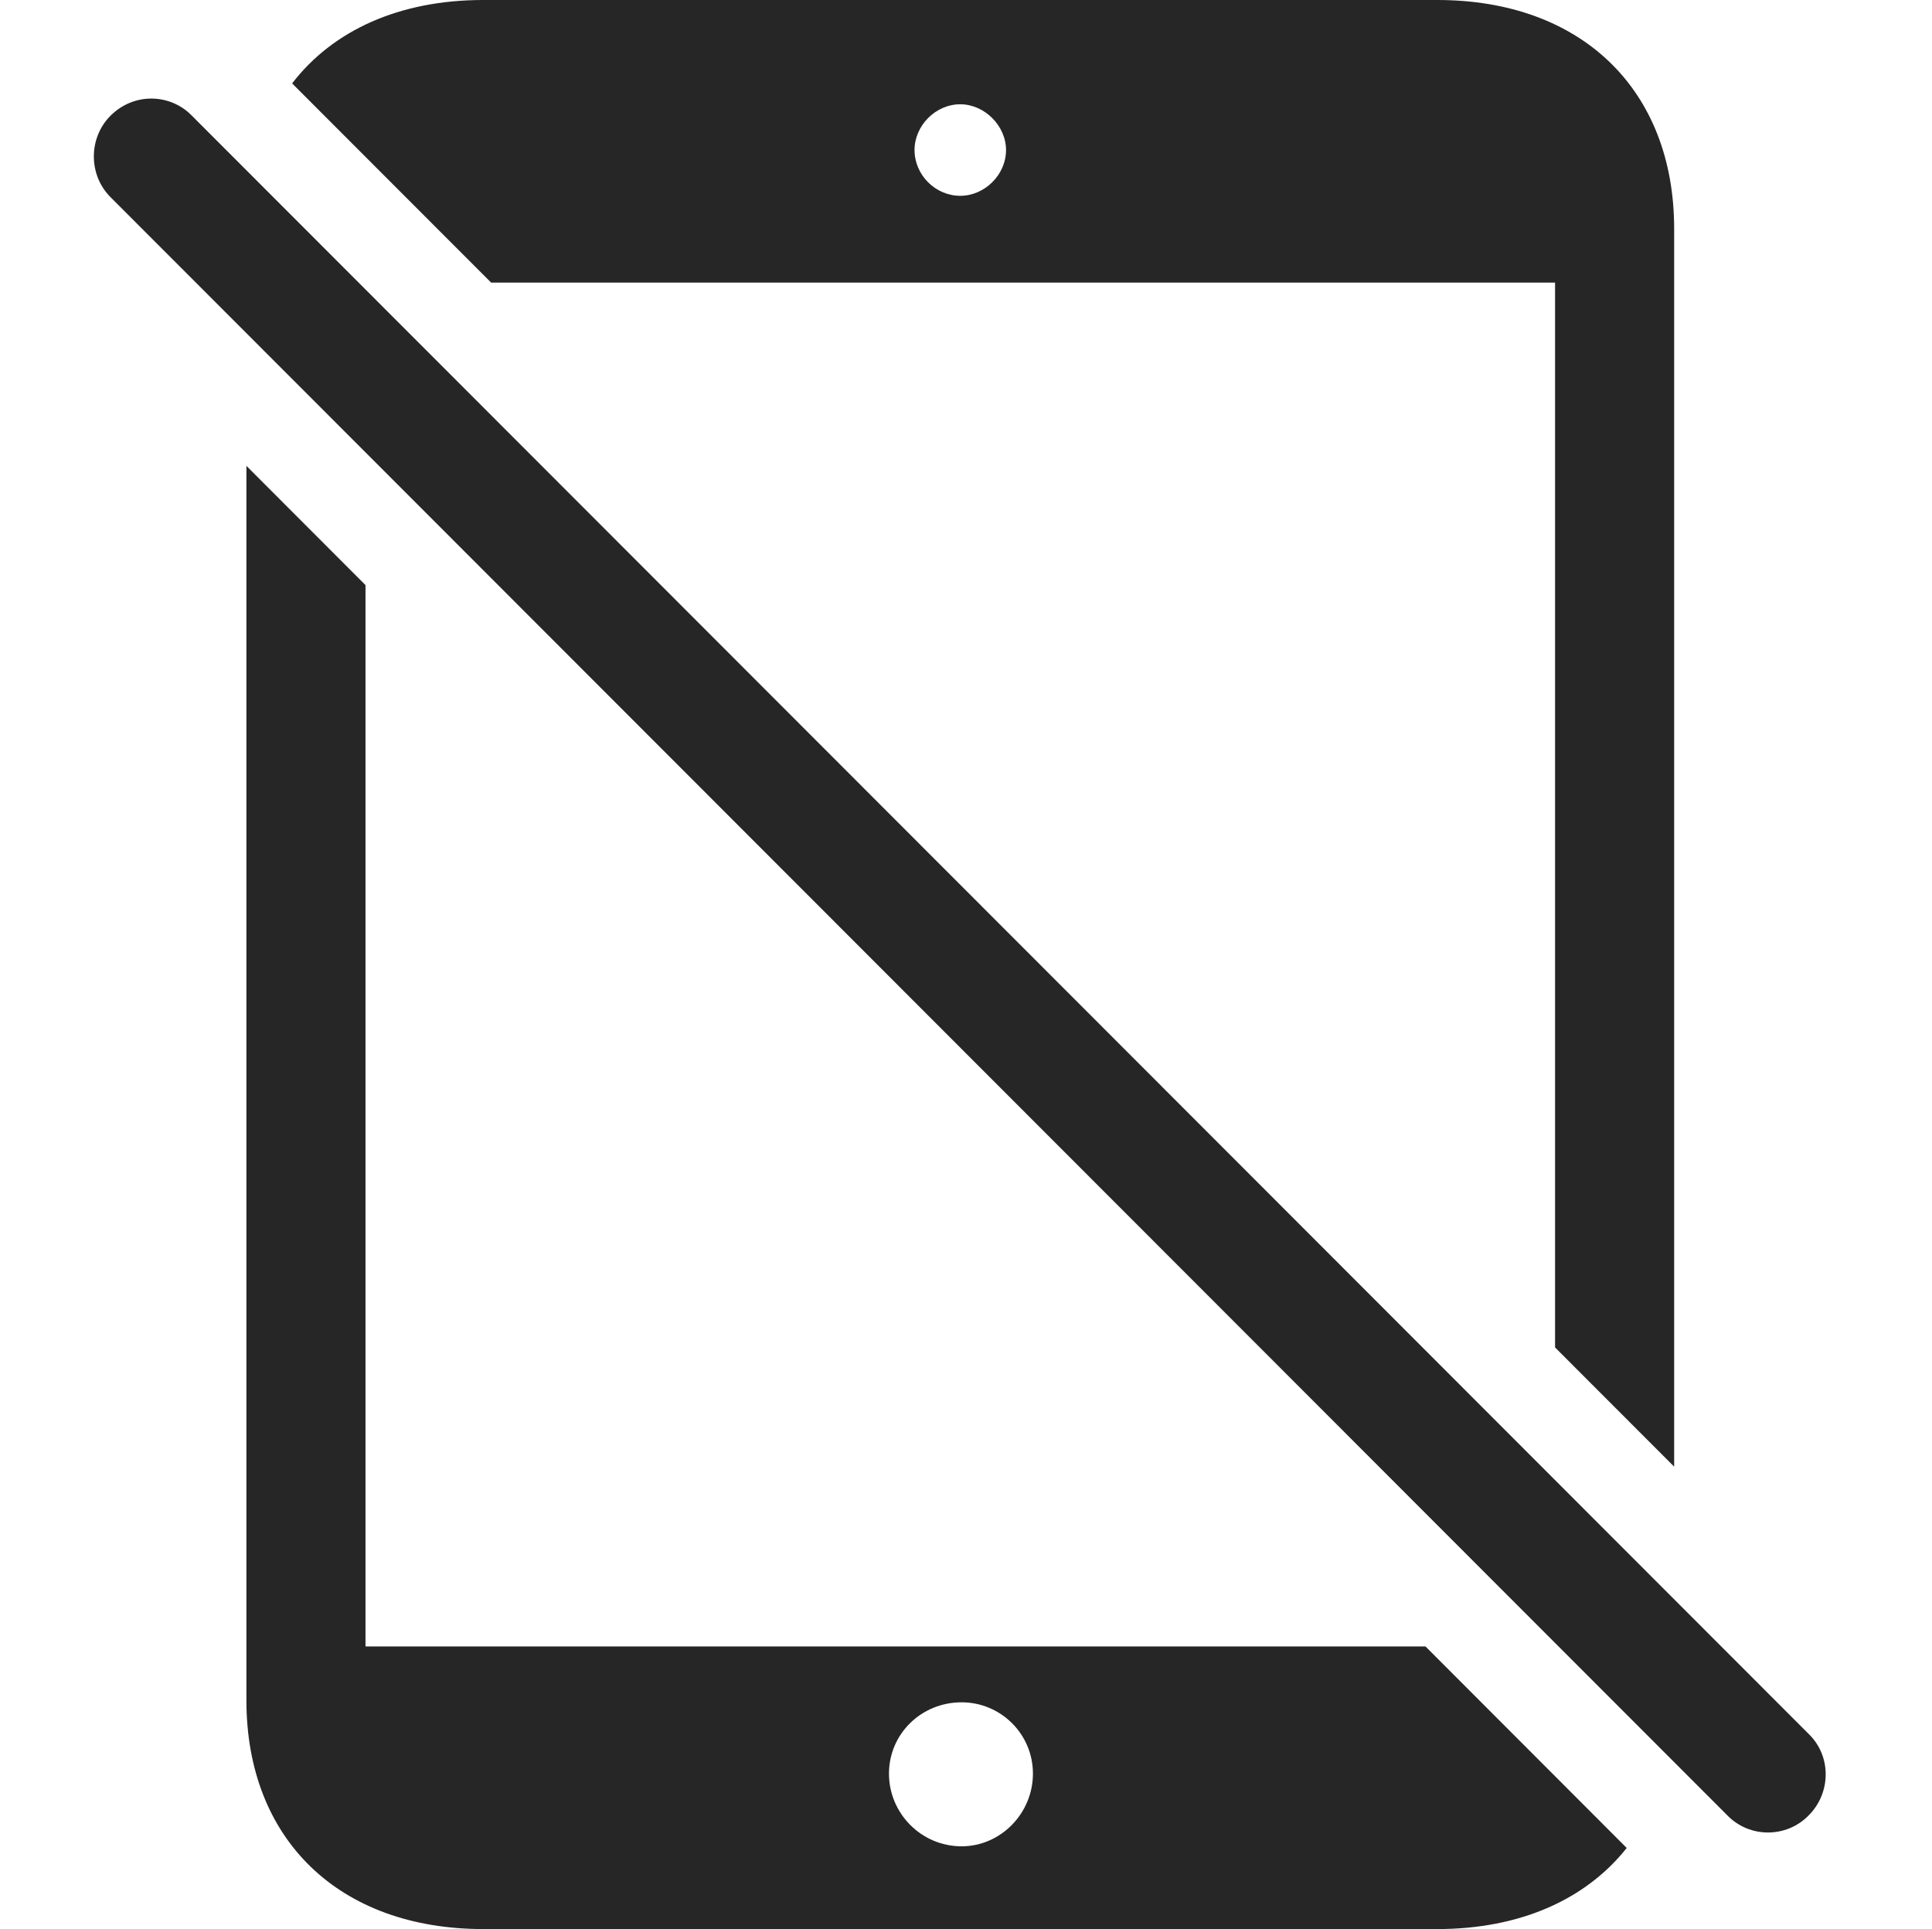 <?xml version="1.0" encoding="UTF-8"?>
<!--Generator: Apple Native CoreSVG 326-->
<!DOCTYPE svg
PUBLIC "-//W3C//DTD SVG 1.1//EN"
       "http://www.w3.org/Graphics/SVG/1.1/DTD/svg11.dtd">
<svg version="1.1" xmlns="http://www.w3.org/2000/svg" xmlns:xlink="http://www.w3.org/1999/xlink" viewBox="0 0 56.084 55.996">
 <g>
  <rect height="55.996" opacity="0" width="56.084" x="0" y="0"/>
  <path d="M10.61 16.984L10.61 47.793L41.381 47.793L47.222 53.642C46.034 55.14 44.123 55.996 41.724 55.996L14.028 55.996C9.849 55.996 7.153 53.398 7.153 49.355L7.153 13.523ZM25.806 51.484C25.806 52.637 26.743 53.594 27.915 53.594C29.048 53.594 29.985 52.637 29.985 51.484C29.985 50.332 29.048 49.414 27.915 49.414C26.743 49.414 25.806 50.332 25.806 51.484ZM48.599 6.641L48.599 42.573L45.142 39.113L45.142 8.203L14.257 8.203L8.48 2.421C9.663 0.881 11.594 0 14.028 0L41.724 0C45.903 0 48.599 2.598 48.599 6.641ZM26.548 4.355C26.548 5.078 27.153 5.684 27.876 5.684C28.579 5.684 29.204 5.078 29.204 4.355C29.204 3.652 28.579 3.027 27.876 3.027C27.153 3.027 26.548 3.652 26.548 4.355Z" fill="black" fill-opacity="0.85"/>
  <path d="M50.142 52.695C50.786 53.359 51.86 53.359 52.505 52.695C53.149 52.051 53.169 50.996 52.524 50.352L5.571 3.359C4.946 2.715 3.892 2.676 3.208 3.359C2.563 4.004 2.563 5.078 3.208 5.723Z" fill="black" fill-opacity="0.85"/>
 </g>
</svg>
